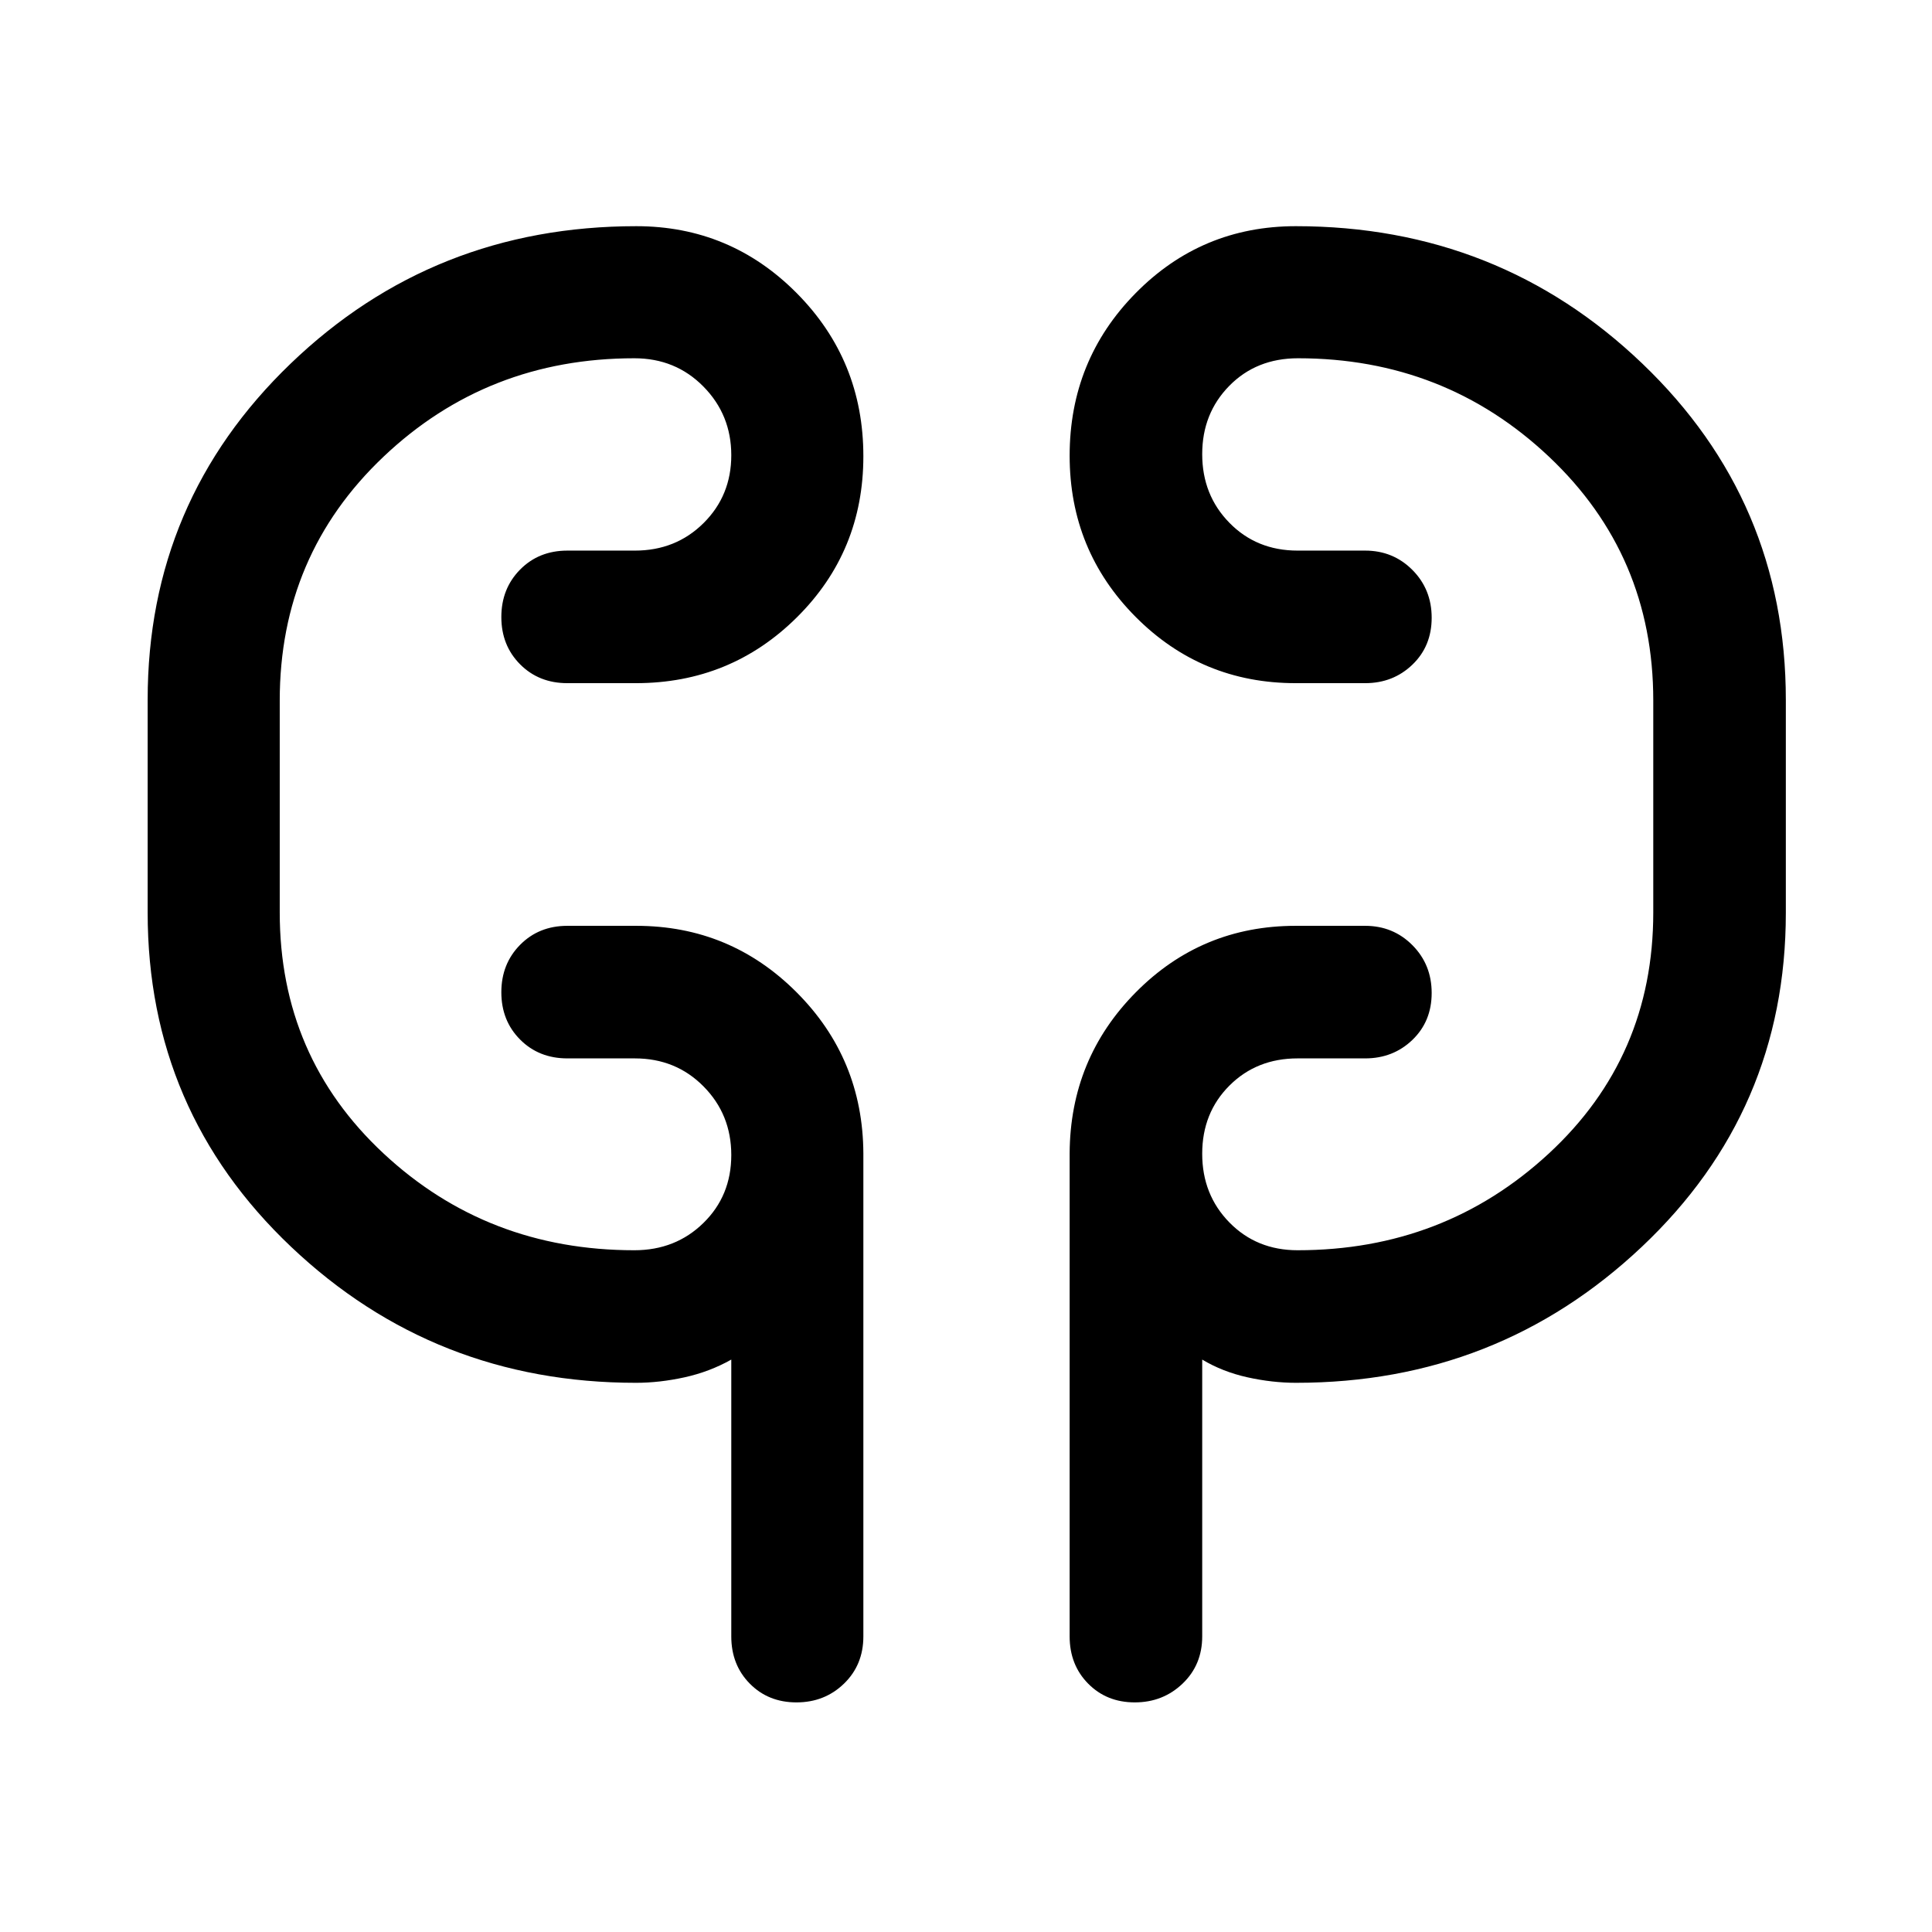 <svg xmlns="http://www.w3.org/2000/svg" height="48" viewBox="0 -960 960 960" width="48"><path d="M316-272.89q-100.1 0-171.36-67.58-71.27-67.57-71.27-166.04V-612.3q0-98.7 71.03-167.01 71.03-68.3 171.78-68.3 46.74 0 79.78 33.34Q429-780.92 429-733.29q0 47.24-32.98 79.99-32.97 32.76-80.09 32.76h-34.02q-14.16 0-23.48-9.37-9.32-9.38-9.32-23.49 0-14.12 9.32-23.57 9.32-9.44 23.48-9.44h33.55q20.36 0 34.13-13.67 13.78-13.67 13.78-33.74t-13.85-34.11q-13.84-14.05-34.31-14.05-73.07 0-124.64 48.91Q139-684.16 139-611.94v105.35q0 71.66 51.58 119.74 51.59 48.09 124.63 48.09 20.47 0 34.31-13.55 13.85-13.55 13.85-33.74t-13.78-34.11q-13.77-13.93-34.13-13.93h-33.55q-14.16 0-23.48-9.37t-9.32-23.49q0-14.12 9.32-23.56 9.32-9.45 23.48-9.45h34.25q46.66 0 79.63 32.99T429-386.89v240q0 14.16-9.62 23.48t-23.62 9.32q-14 0-23.19-9.32-9.2-9.32-9.2-23.48v-137.54q-10.72 6.05-23.17 8.8-12.46 2.74-24.2 2.74Zm328.02 0q-11.85 0-24.2-2.74-12.35-2.75-22.45-8.8v137.54q0 14.16-9.76 23.48t-23.74 9.32q-13.98 0-23.17-9.32-9.2-9.32-9.2-23.48v-240q.24-47.09 32.93-80.08 32.69-32.99 79.39-32.99h34.51q13.92 0 23.49 9.62 9.57 9.63 9.57 23.74 0 14.12-9.57 23.32-9.57 9.19-23.49 9.19h-33.55q-20.36 0-33.88 13.52-13.53 13.52-13.53 33.87 0 20.35 13.53 34.15 13.52 13.79 33.88 13.79 72.84 0 124.78-48.02 51.94-48.01 51.94-119.81v-105.35q0-72.22-51.82-121.13t-124.7-48.91q-20.69 0-34.15 13.7-13.46 13.7-13.46 33.94 0 20.34 13.53 34.13 13.52 13.8 33.88 13.8h33.55q13.92 0 23.49 9.62 9.57 9.62 9.57 23.74t-9.57 23.31q-9.57 9.2-23.49 9.2h-34.51q-46.8 0-79.56-32.96-32.76-32.97-32.76-80.05 0-47.49 32.78-80.77 32.78-33.29 79.6-33.29 100.8 0 172.14 68.24 71.35 68.24 71.35 167.22v105.75q0 98.42-71.59 165.96-71.58 67.55-171.76 67.55ZM139-510.96v-98.08 98.08Zm682.5-98.08v102.63-102.63Z"/></svg>